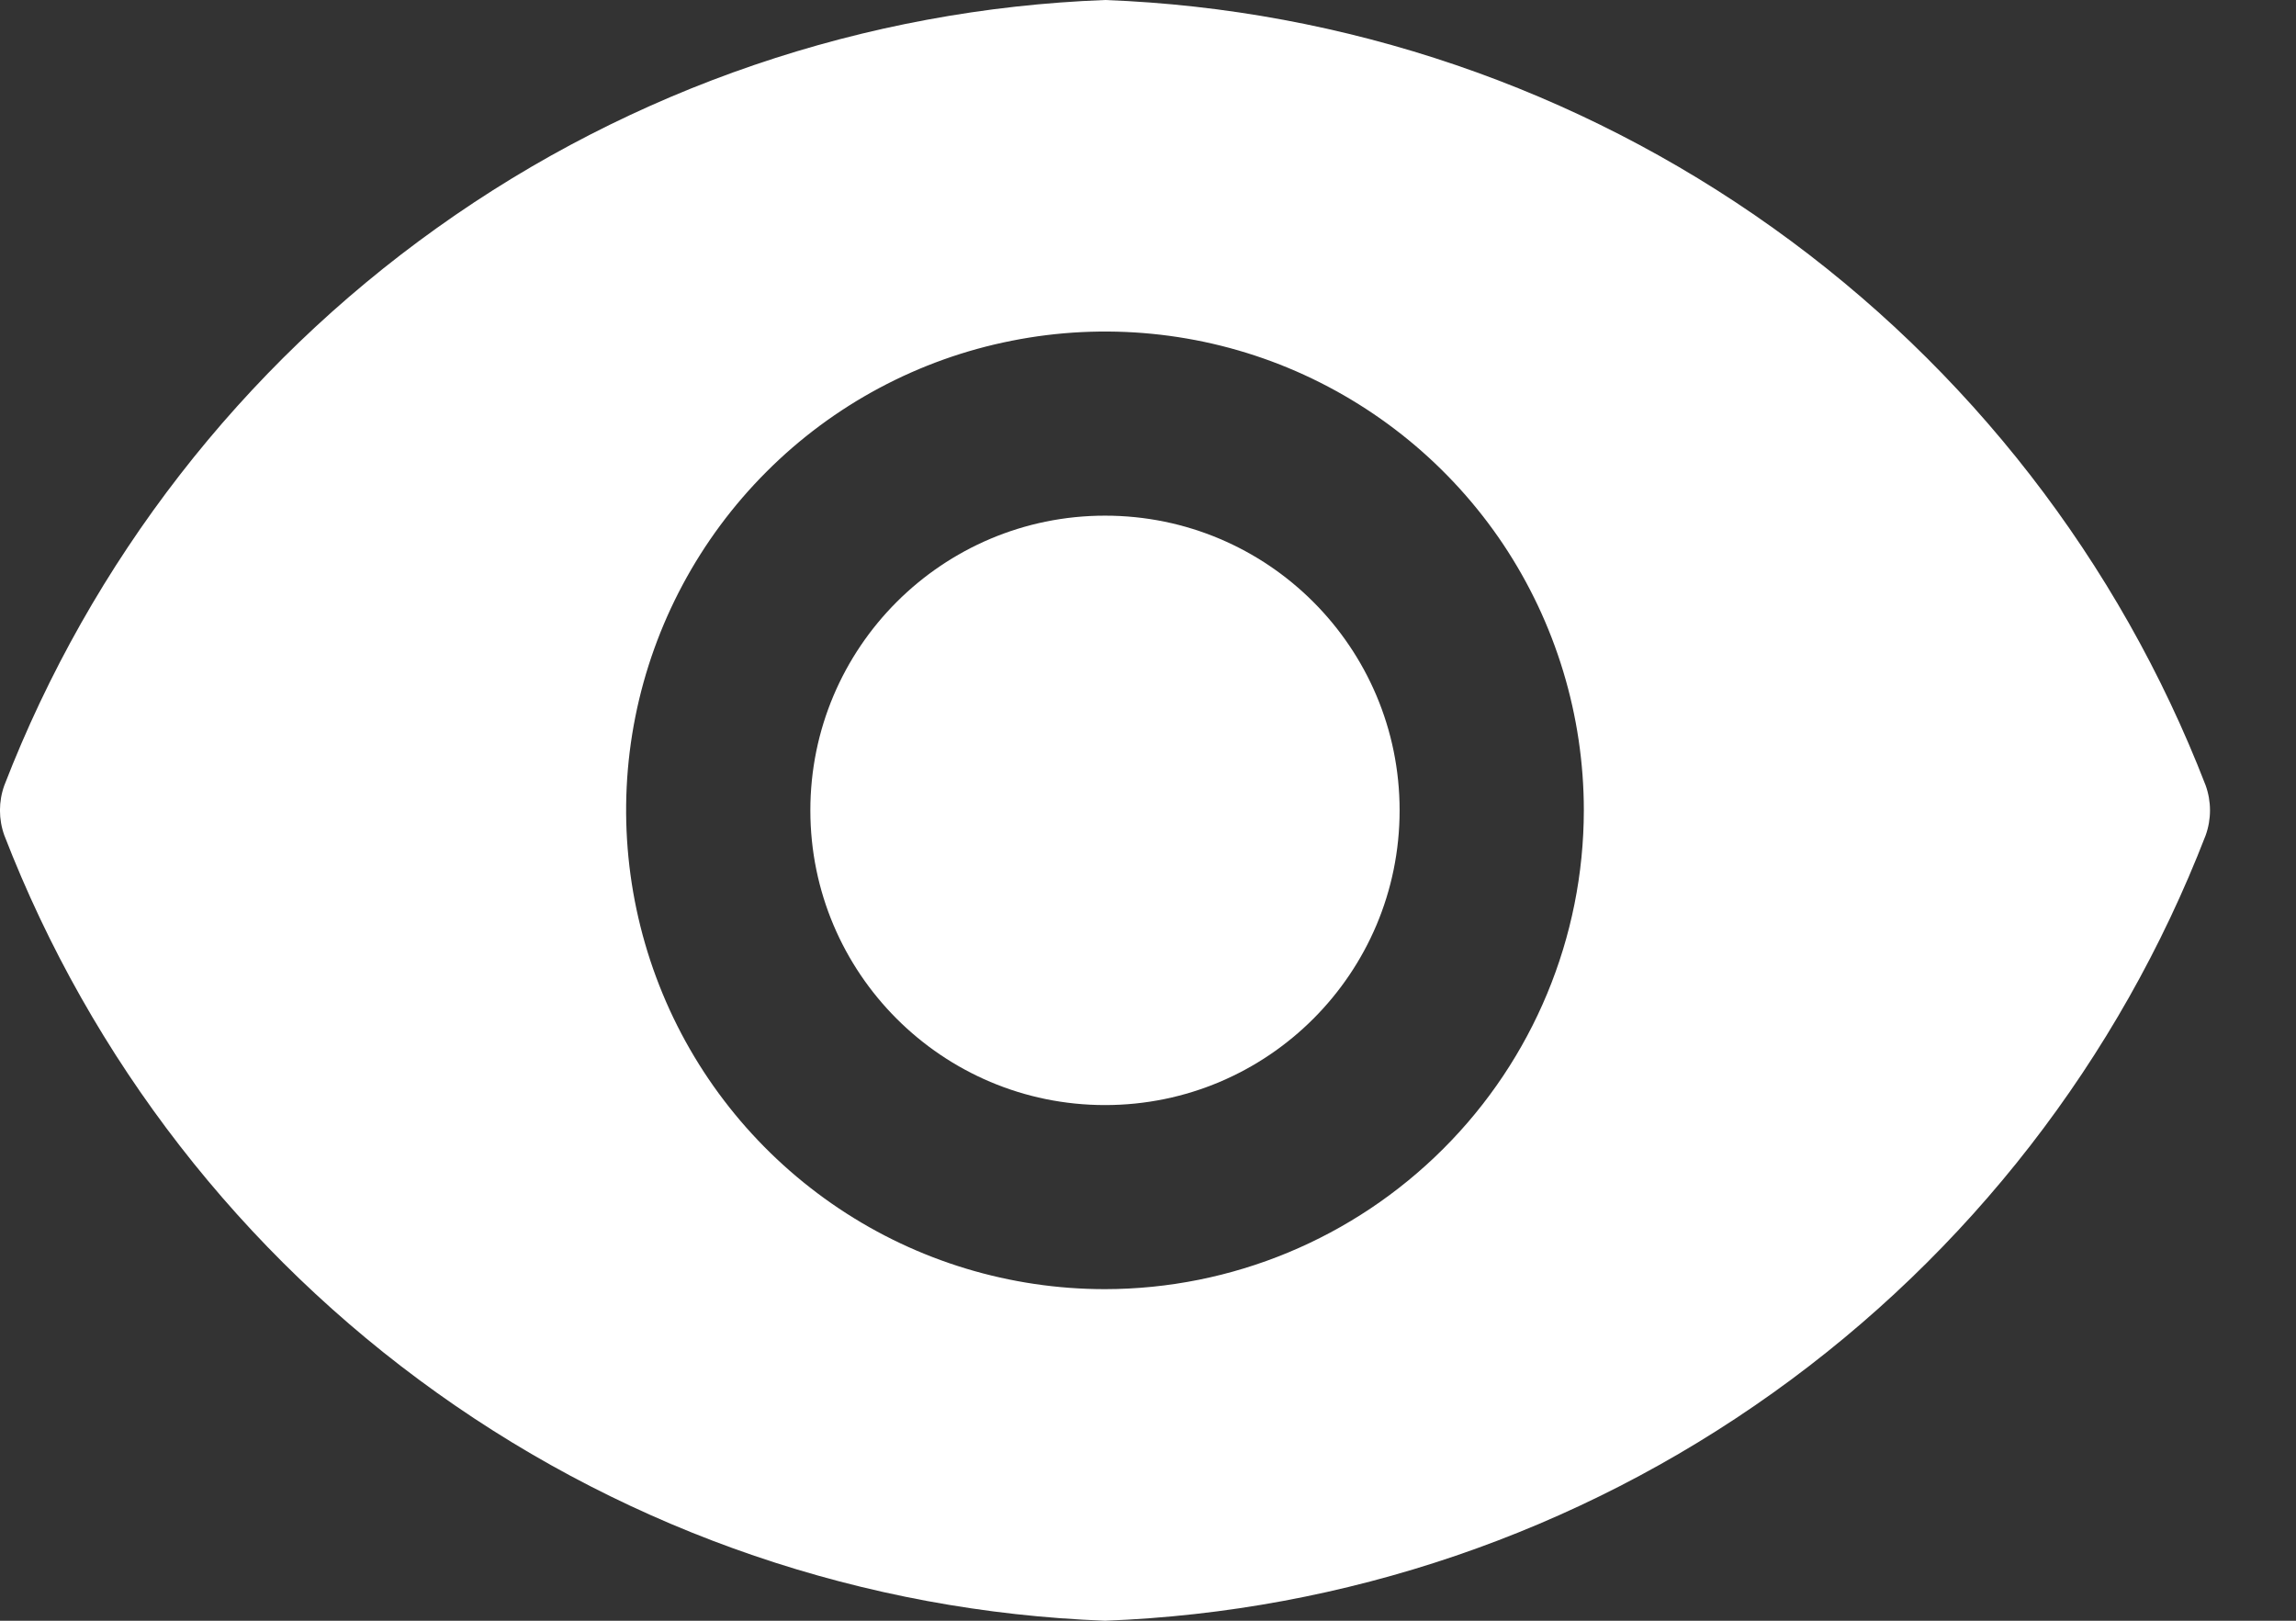 <svg width="17" height="12" viewBox="0 0 17 12" fill="none" xmlns="http://www.w3.org/2000/svg">
<rect x="0" y="0" width="17" height="12" fill="#333333" stroke="none"/>
<path d="M8.182 8.182C9.387 8.182 10.363 7.205 10.363 6C10.363 4.795 9.387 3.818 8.182 3.818C6.977 3.818 6 4.795 6 6C6 7.205 6.977 8.182 8.182 8.182Z" fill="white"/>
<path d="M16.331 5.815C15.689 4.155 14.575 2.72 13.127 1.687C11.679 0.653 9.959 0.067 8.182 0C6.404 0.067 4.684 0.653 3.236 1.687C1.788 2.72 0.674 4.155 0.032 5.815C-0.011 5.934 -0.011 6.066 0.032 6.185C0.674 7.845 1.788 9.28 3.236 10.313C4.684 11.347 6.404 11.933 8.182 12C9.959 11.933 11.679 11.347 13.127 10.313C14.575 9.28 15.689 7.845 16.331 6.185C16.374 6.066 16.374 5.934 16.331 5.815ZM8.182 9.545C7.48 9.545 6.795 9.338 6.212 8.948C5.629 8.558 5.174 8.005 4.906 7.357C4.638 6.709 4.567 5.996 4.704 5.308C4.841 4.621 5.179 3.989 5.675 3.493C6.17 2.997 6.802 2.659 7.49 2.523C8.178 2.386 8.891 2.456 9.538 2.724C10.186 2.993 10.74 3.447 11.13 4.03C11.519 4.613 11.727 5.299 11.727 6C11.726 6.94 11.352 7.841 10.687 8.505C10.022 9.17 9.121 9.544 8.182 9.545Z" fill="white"/>
</svg>
